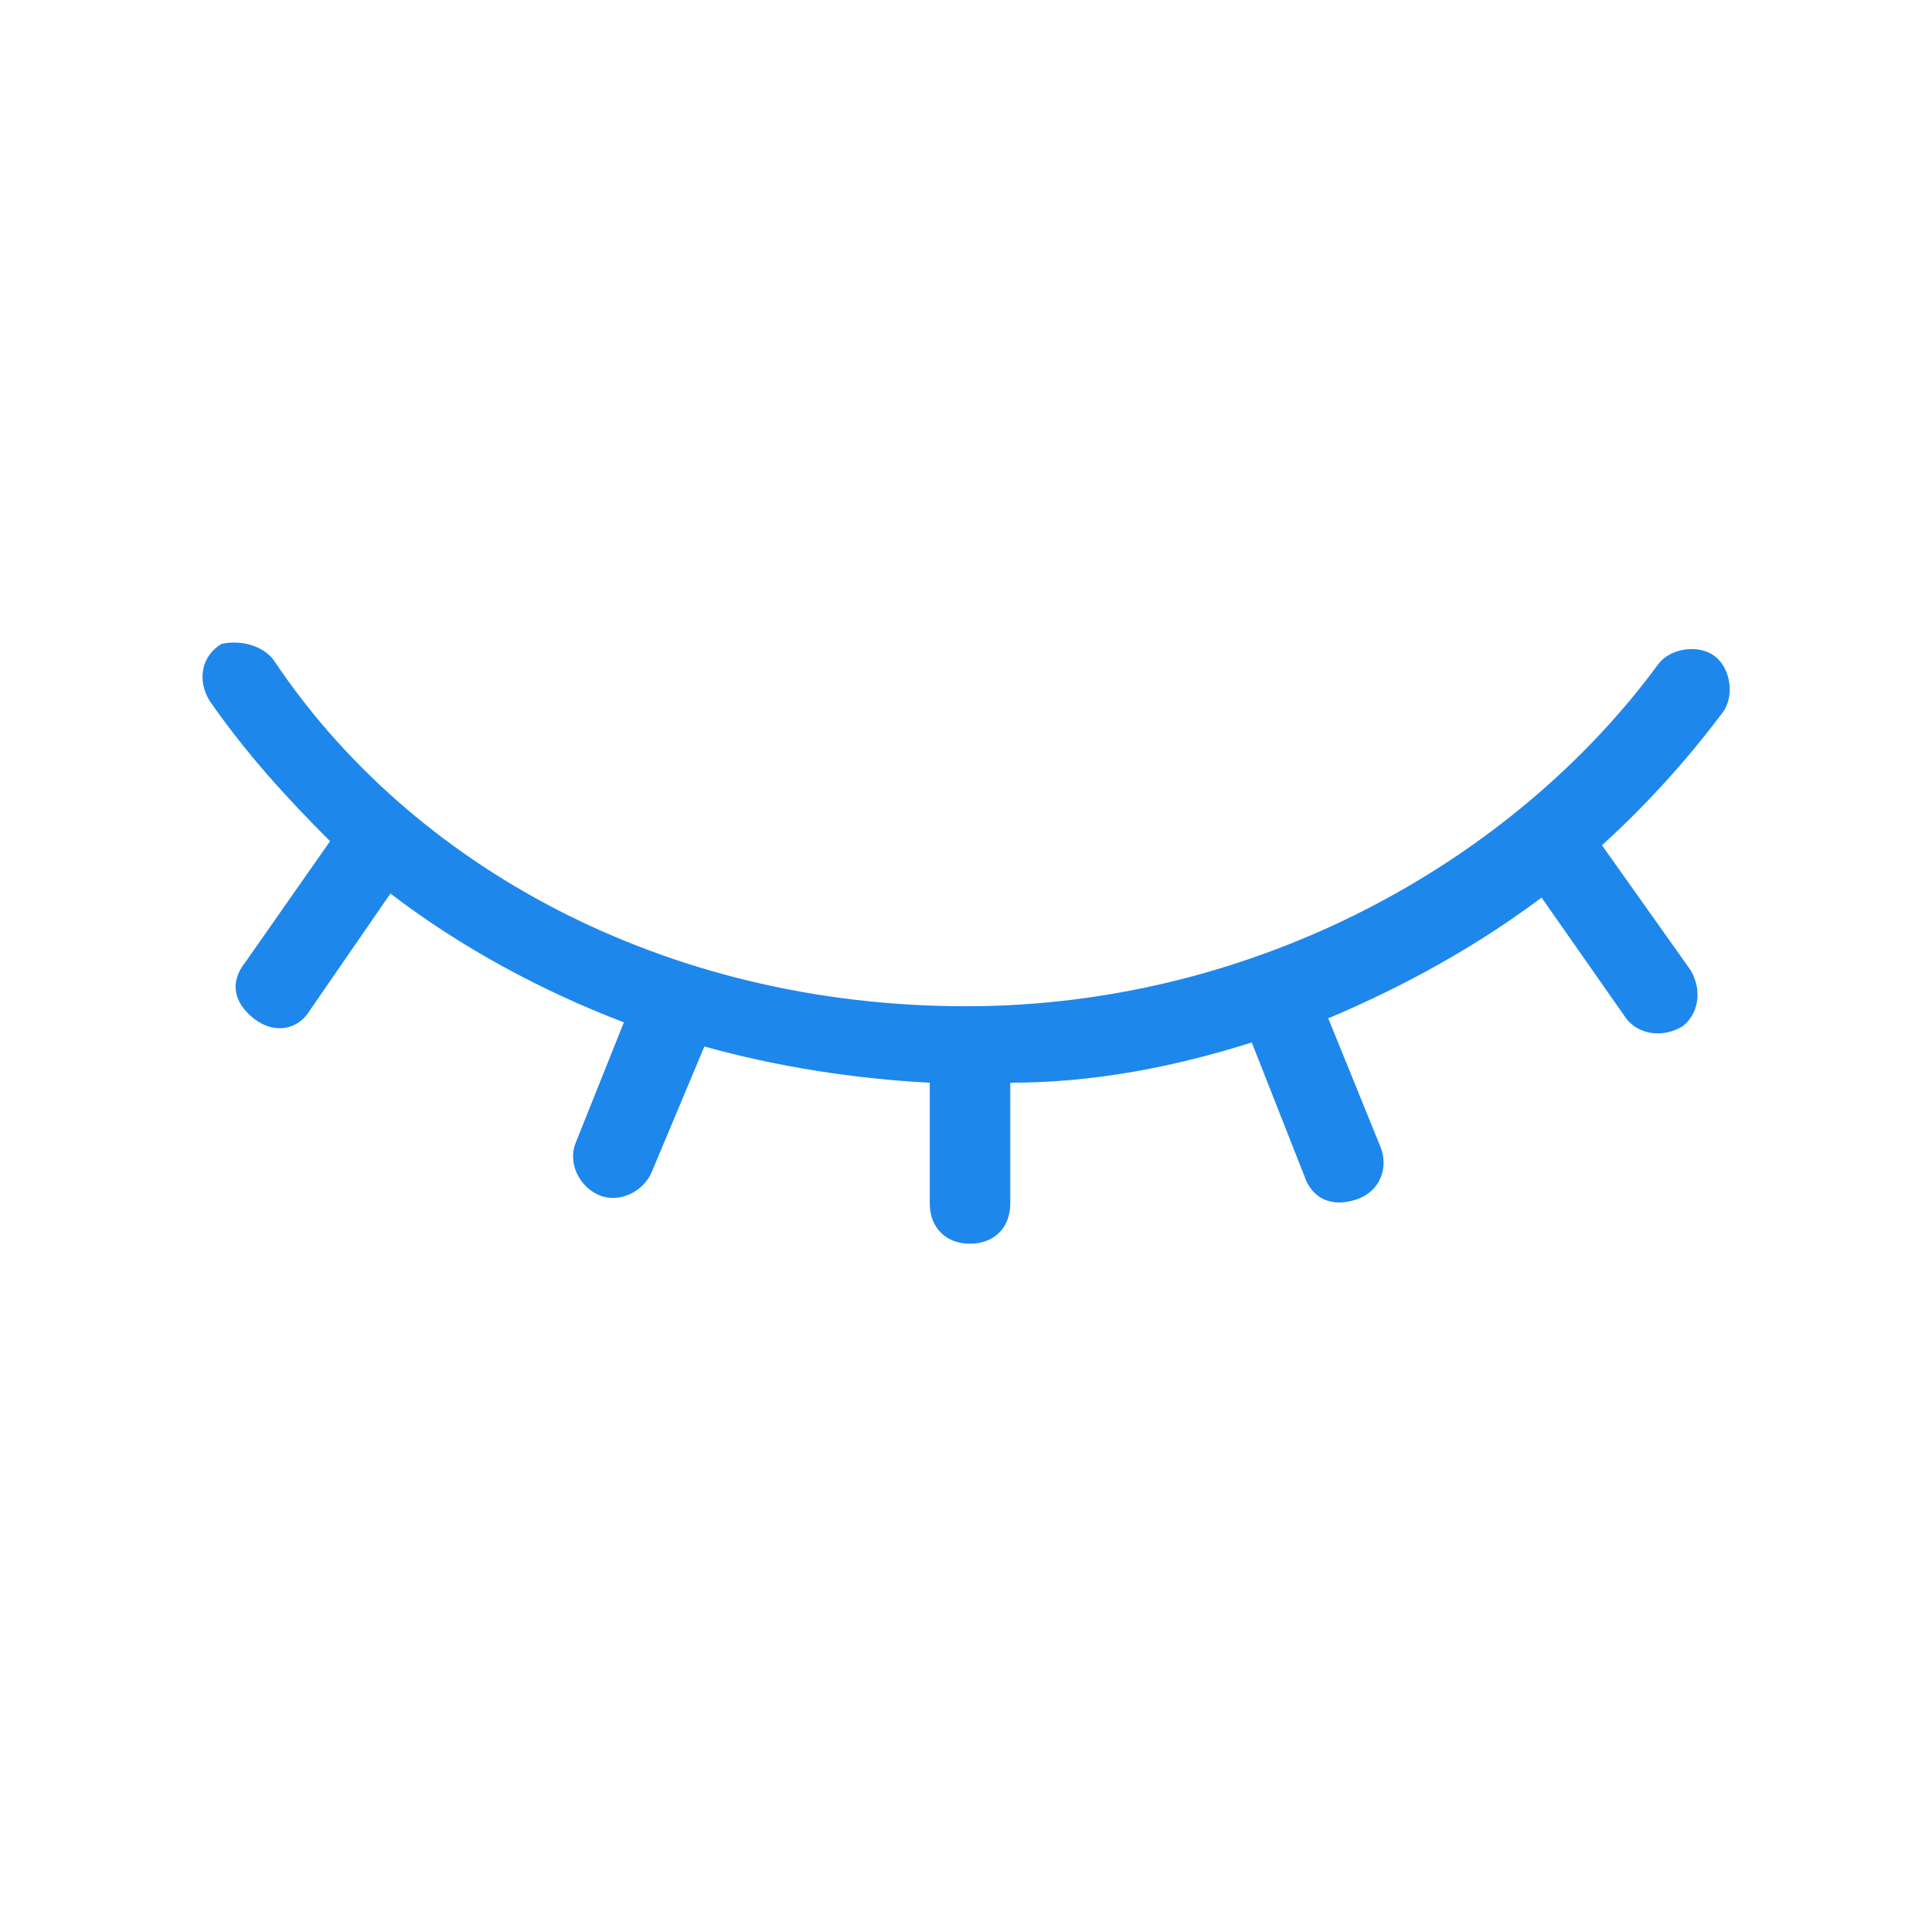 <?xml version="1.0" standalone="no"?><!DOCTYPE svg PUBLIC "-//W3C//DTD SVG 1.1//EN" "http://www.w3.org/Graphics/SVG/1.1/DTD/svg11.dtd"><svg t="1606868419875" class="icon" viewBox="0 0 1024 1024" version="1.1" xmlns="http://www.w3.org/2000/svg" p-id="1501" xmlns:xlink="http://www.w3.org/1999/xlink" width="200" height="200"><defs><style type="text/css"></style></defs><path d="M145.067 349.867C217.6 458.667 352 533.333 512 533.333c153.6 0 290.133-76.8 366.933-181.333 6.4-8.533 21.333-10.667 29.867-4.267s10.667 21.333 4.267 29.867c-19.2 25.6-40.533 49.067-64 70.4l46.933 66.133c6.4 10.667 4.267 23.467-4.267 29.867-10.667 6.4-23.467 4.267-29.867-4.267l-44.8-64c-34.133 25.6-72.533 46.933-113.067 64l27.733 68.267c4.267 10.667 0 23.467-12.8 27.733s-23.467 0-27.733-12.8l-27.733-70.4c-40.533 12.8-83.2 21.333-128 21.333v64c0 12.8-8.533 21.333-21.333 21.333s-21.333-8.533-21.333-21.333v-64c-40.533-2.133-81.067-8.533-119.467-19.2l-27.733 66.133c-4.267 10.667-17.067 17.067-27.733 12.8s-17.067-17.067-12.8-27.733l25.6-64c-44.8-17.067-87.467-40.533-123.733-68.267l-42.667 61.867c-6.4 10.667-19.2 12.8-29.867 4.267s-12.8-19.2-4.267-29.867l44.8-64c-23.467-23.467-44.8-46.933-64-74.667-6.4-10.667-4.267-23.467 6.4-29.867 8.533-2.133 21.333 0 27.733 8.533z" fill="#1E87EB" p-id="1502"></path></svg>